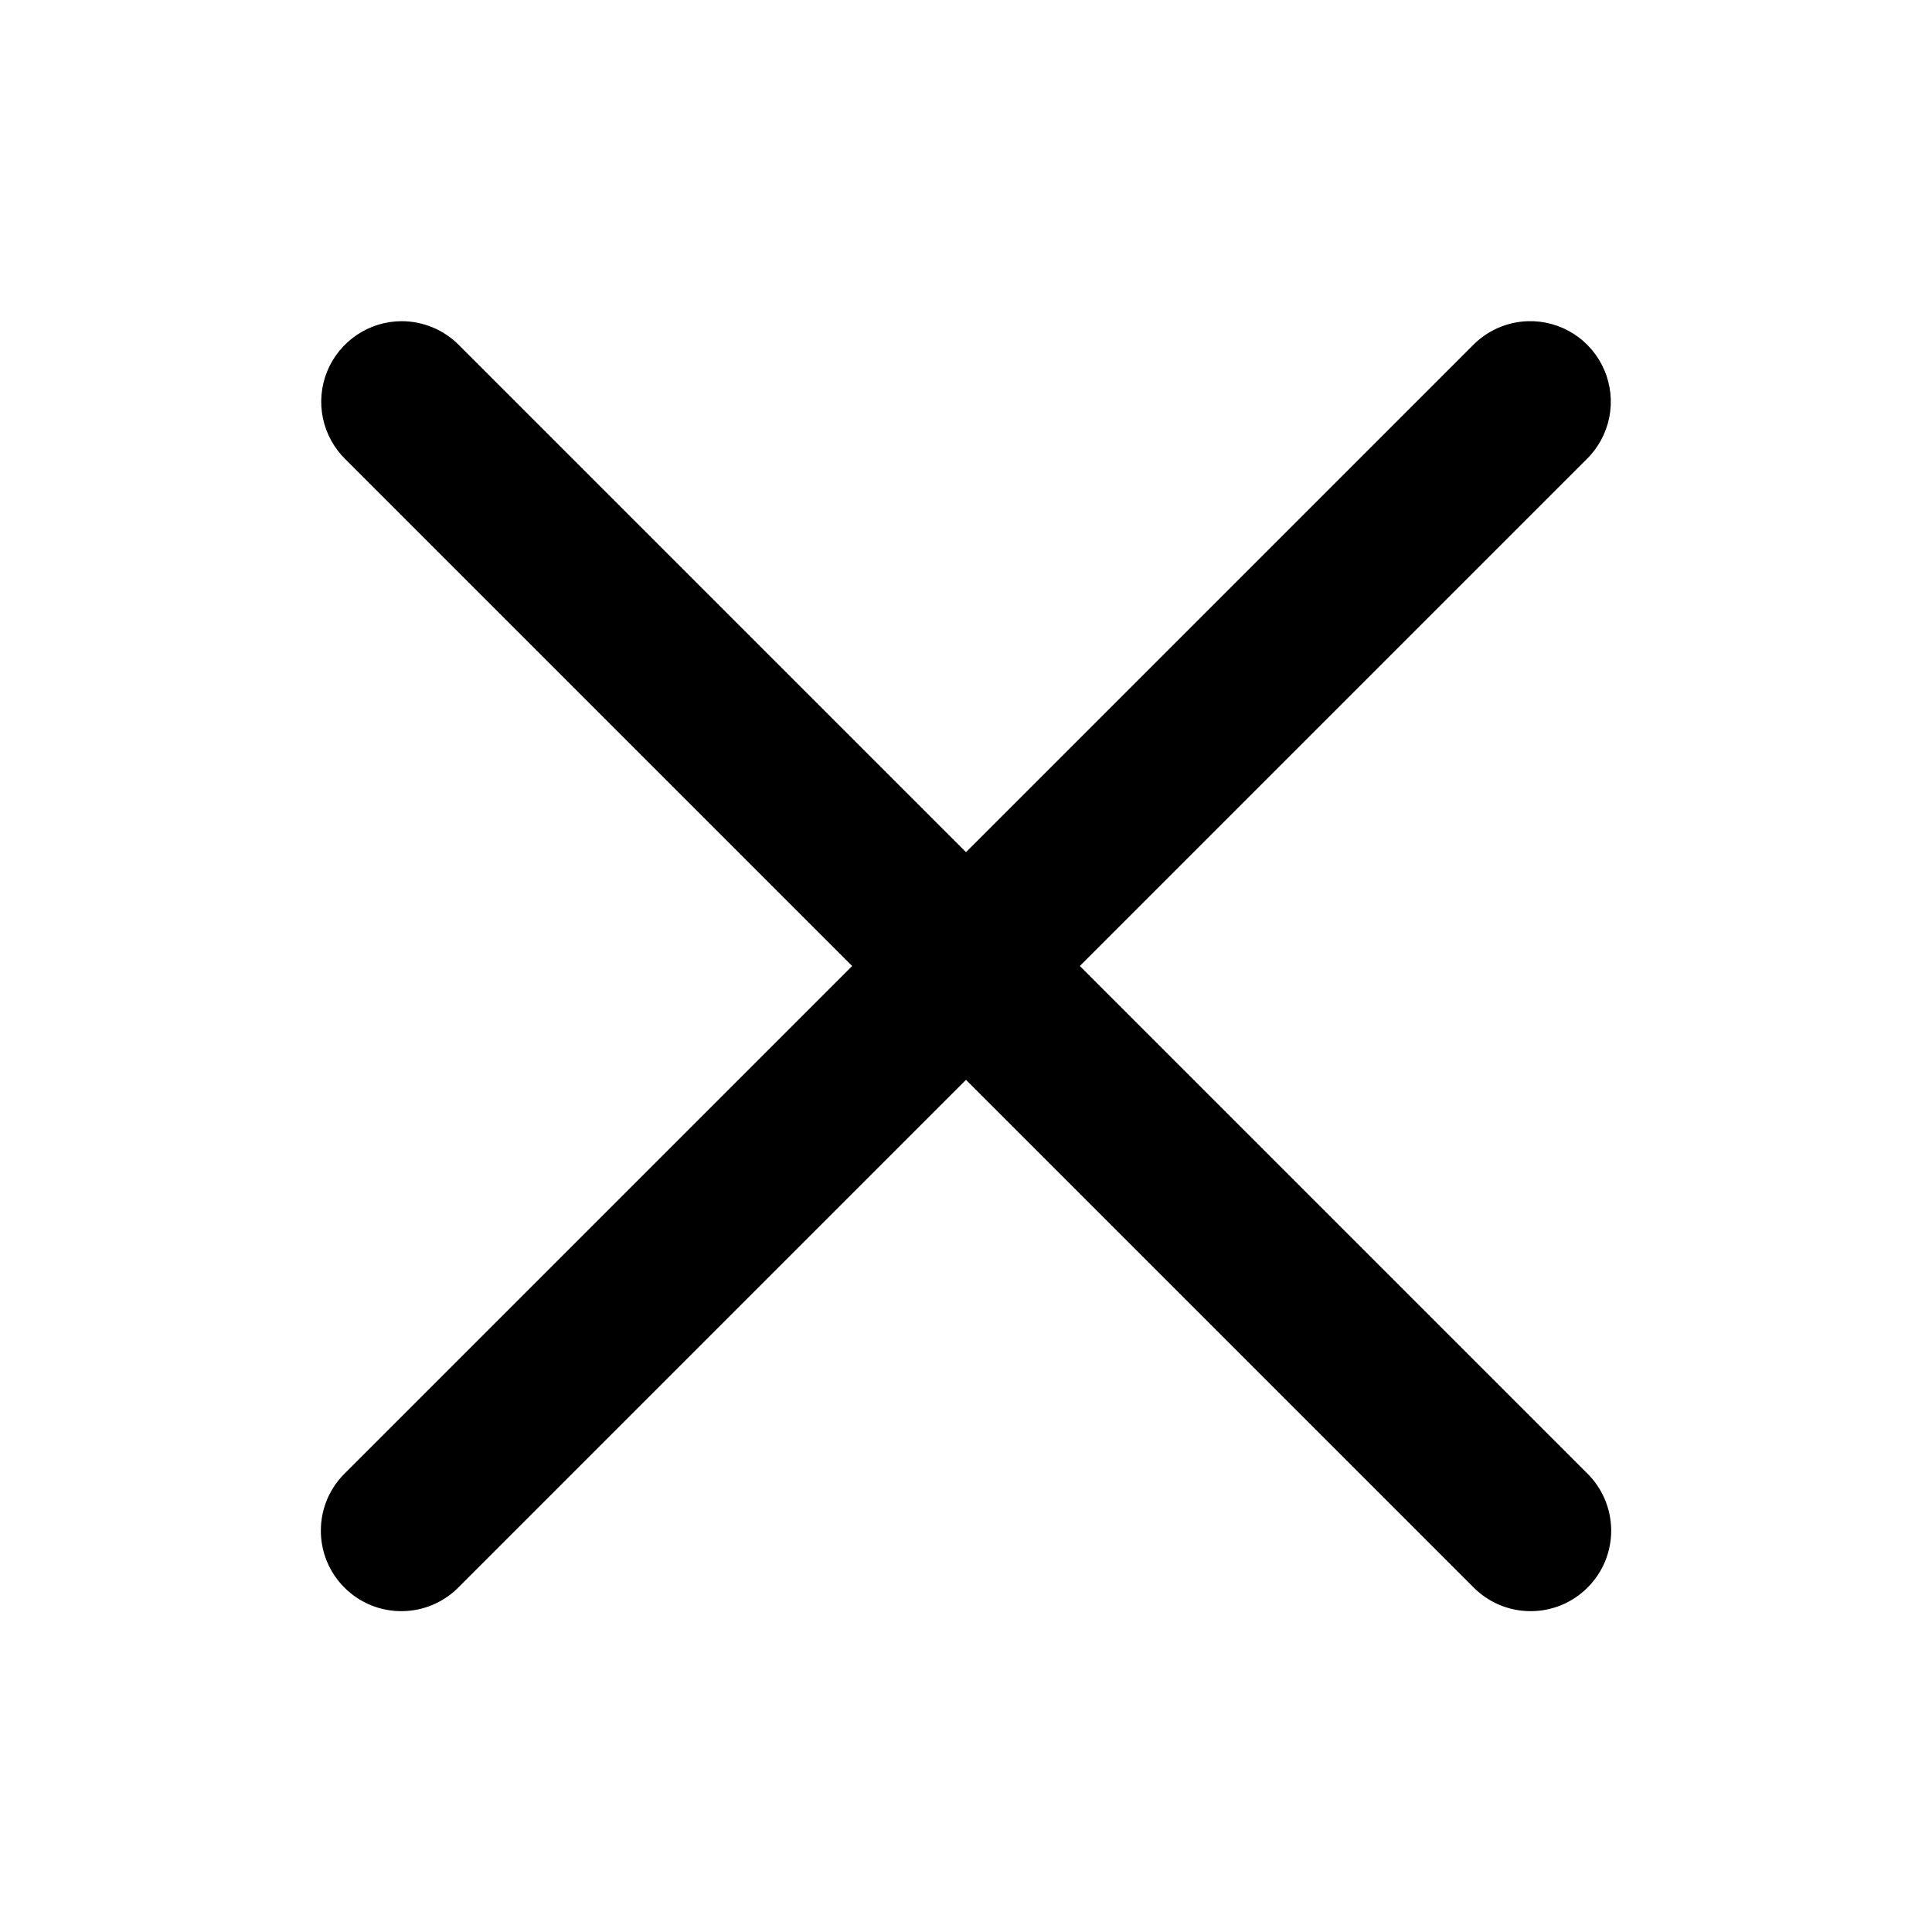 <svg width="40" height="40" viewBox="0 0 40 40" fill="none" xmlns="http://www.w3.org/2000/svg">
<path d="M8.317 6.65C7.986 6.65 7.662 6.749 7.387 6.935C7.112 7.12 6.898 7.383 6.773 7.69C6.648 7.997 6.618 8.335 6.686 8.659C6.754 8.984 6.917 9.28 7.155 9.512L17.643 20L7.155 30.488C6.995 30.642 6.867 30.826 6.779 31.029C6.691 31.233 6.645 31.452 6.643 31.674C6.64 31.895 6.682 32.115 6.766 32.321C6.85 32.526 6.974 32.712 7.131 32.869C7.288 33.026 7.474 33.15 7.679 33.234C7.885 33.318 8.105 33.36 8.326 33.357C8.548 33.355 8.767 33.309 8.971 33.221C9.174 33.133 9.358 33.005 9.512 32.845L20 22.357L30.488 32.845C30.642 33.005 30.826 33.133 31.029 33.221C31.233 33.309 31.452 33.355 31.674 33.357C31.895 33.36 32.115 33.318 32.321 33.234C32.526 33.15 32.712 33.026 32.869 32.869C33.026 32.712 33.15 32.526 33.234 32.321C33.318 32.115 33.36 31.895 33.358 31.674C33.355 31.452 33.309 31.233 33.221 31.029C33.133 30.826 33.005 30.642 32.845 30.488L22.357 20L32.845 9.512C33.086 9.278 33.25 8.976 33.317 8.647C33.384 8.318 33.349 7.976 33.218 7.667C33.087 7.358 32.866 7.095 32.584 6.914C32.301 6.732 31.97 6.64 31.634 6.65C31.201 6.663 30.79 6.844 30.488 7.155L20 17.643L9.512 7.155C9.356 6.995 9.171 6.868 8.966 6.782C8.76 6.695 8.54 6.65 8.317 6.65Z" fill="black"/>
</svg>
